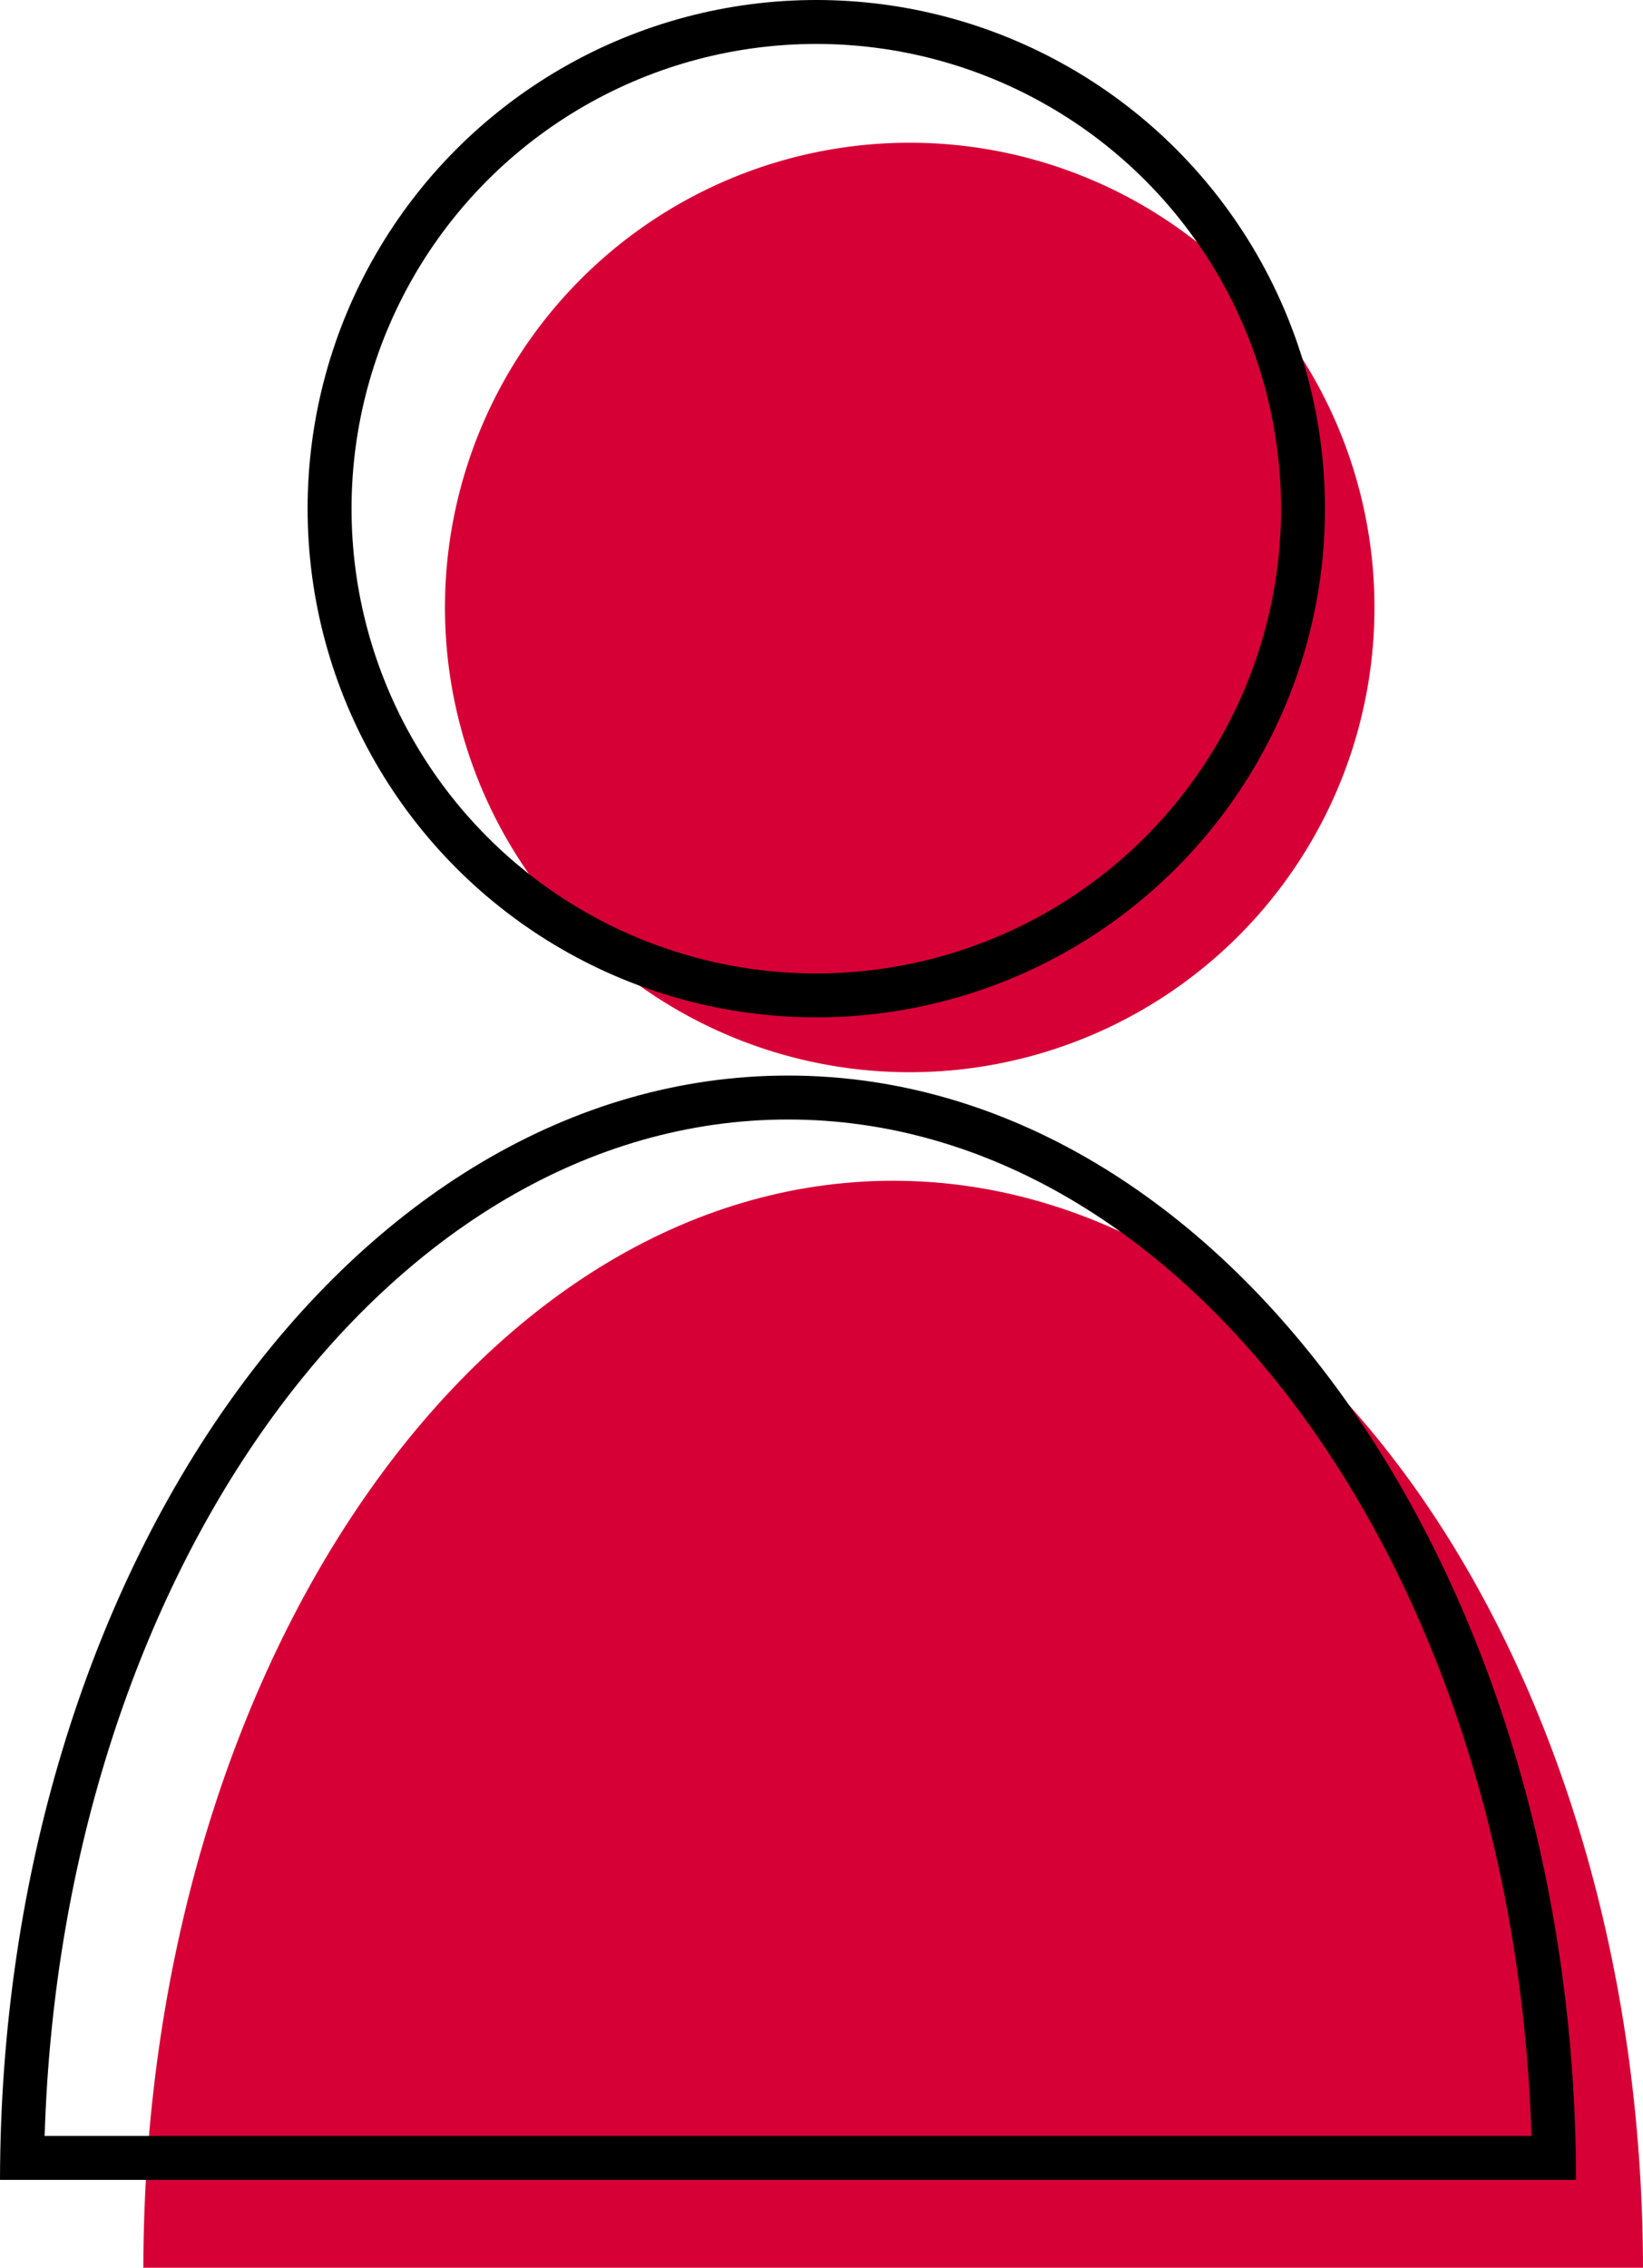 <svg xmlns="http://www.w3.org/2000/svg" width="37.389" height="51.606" viewBox="0 0 37.389 51.606">
  <g id="Groupe_420" data-name="Groupe 420" transform="translate(-6178 -8102.948)">
    <path id="Tracé_169" data-name="Tracé 169" d="M10.576,0A10.576,10.576,0,1,1,0,10.576,10.576,10.576,0,0,1,10.576,0Z" transform="translate(6188.126 8106.196)" fill="#d60036"/>
    <path id="Tracé_167" data-name="Tracé 167" d="M959.127,593.543H925c.021-13.667,7.653-24.736,17.063-24.736S959.105,579.876,959.127,593.543Z" transform="translate(5256.262 7561.011)" fill="#d60036"/>
    <g id="Ellipse_44" data-name="Ellipse 44" transform="translate(6185 8102.948)" fill="none" stroke="#000" stroke-miterlimit="10" stroke-width="1">
      <circle cx="11.576" cy="11.576" r="11.576" stroke="none"/>
      <circle cx="11.576" cy="11.576" r="11.076" fill="none"/>
    </g>
    <g id="Tracé_168" data-name="Tracé 168" transform="translate(5265 7569.617)" fill="none" stroke-miterlimit="10">
      <path d="M948.866,582.938H913c.023-13.885,8.043-25.131,17.933-25.131S948.843,569.052,948.866,582.938Z" stroke="none"/>
      <path d="M 947.85 581.938 C 947.46 569.094 940.013 558.807 930.933 558.807 C 921.852 558.807 914.406 569.094 914.016 581.938 L 947.85 581.938 M 948.866 582.938 L 913 582.938 C 913.023 569.052 921.043 557.807 930.933 557.807 C 940.823 557.807 948.843 569.052 948.866 582.938 Z" stroke="none" fill="#000"/>
    </g>
  </g>
</svg>
